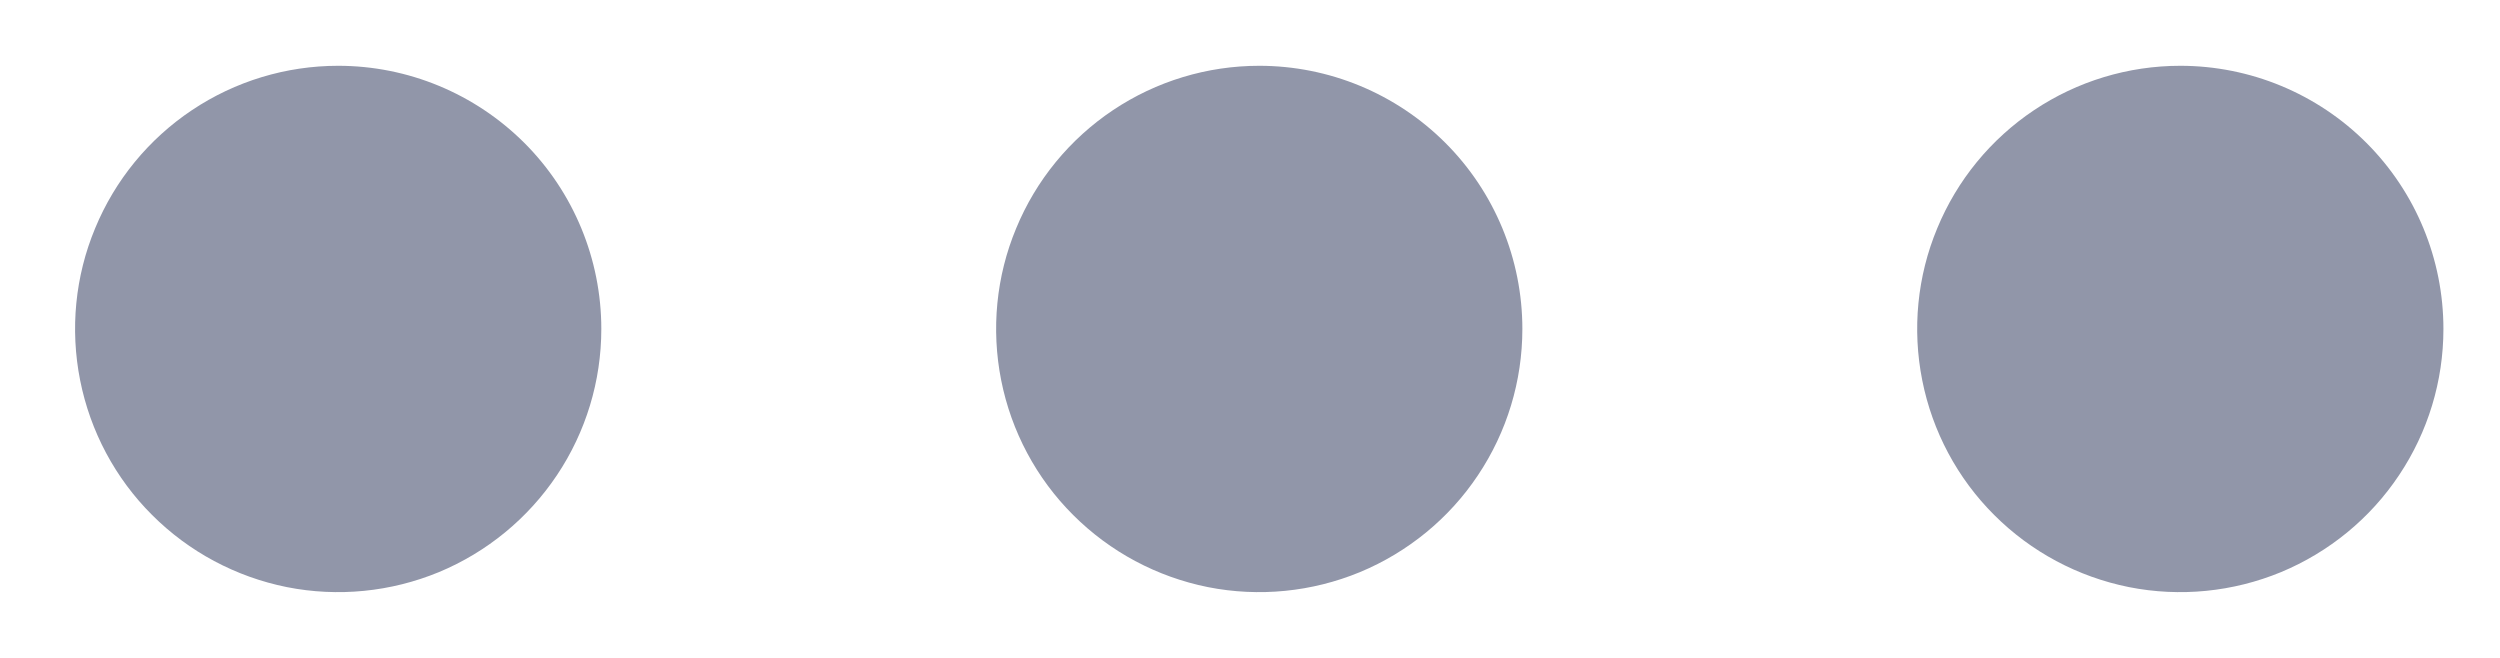 <svg width="19" height="5" viewBox="0 0 19 5" fill="none" xmlns="http://www.w3.org/2000/svg">
<path d="M9.57 0.5C9.175 0.5 8.788 0.617 8.459 0.837C8.13 1.057 7.874 1.369 7.723 1.735C7.571 2.1 7.532 2.502 7.609 2.89C7.686 3.278 7.876 3.635 8.156 3.914C8.436 4.194 8.792 4.384 9.18 4.462C9.568 4.539 9.97 4.499 10.336 4.348C10.701 4.196 11.014 3.94 11.233 3.611C11.453 3.282 11.57 2.896 11.57 2.5C11.57 1.97 11.36 1.461 10.985 1.086C10.61 0.711 10.101 0.5 9.57 0.5ZM2.57 0.5C2.175 0.5 1.788 0.617 1.459 0.837C1.13 1.057 0.874 1.369 0.723 1.735C0.571 2.1 0.532 2.502 0.609 2.89C0.686 3.278 0.876 3.635 1.156 3.914C1.436 4.194 1.792 4.384 2.18 4.462C2.568 4.539 2.97 4.499 3.336 4.348C3.701 4.196 4.013 3.94 4.233 3.611C4.453 3.282 4.57 2.896 4.57 2.5C4.57 1.97 4.36 1.461 3.985 1.086C3.609 0.711 3.101 0.5 2.57 0.5ZM16.57 0.5C16.175 0.5 15.788 0.617 15.459 0.837C15.13 1.057 14.874 1.369 14.723 1.735C14.571 2.1 14.532 2.502 14.609 2.89C14.686 3.278 14.876 3.635 15.156 3.914C15.436 4.194 15.792 4.384 16.18 4.462C16.568 4.539 16.97 4.499 17.336 4.348C17.701 4.196 18.014 3.94 18.233 3.611C18.453 3.282 18.57 2.896 18.57 2.5C18.57 1.97 18.36 1.461 17.985 1.086C17.61 0.711 17.101 0.5 16.57 0.5Z" fill="#9196A9"/>
</svg>
